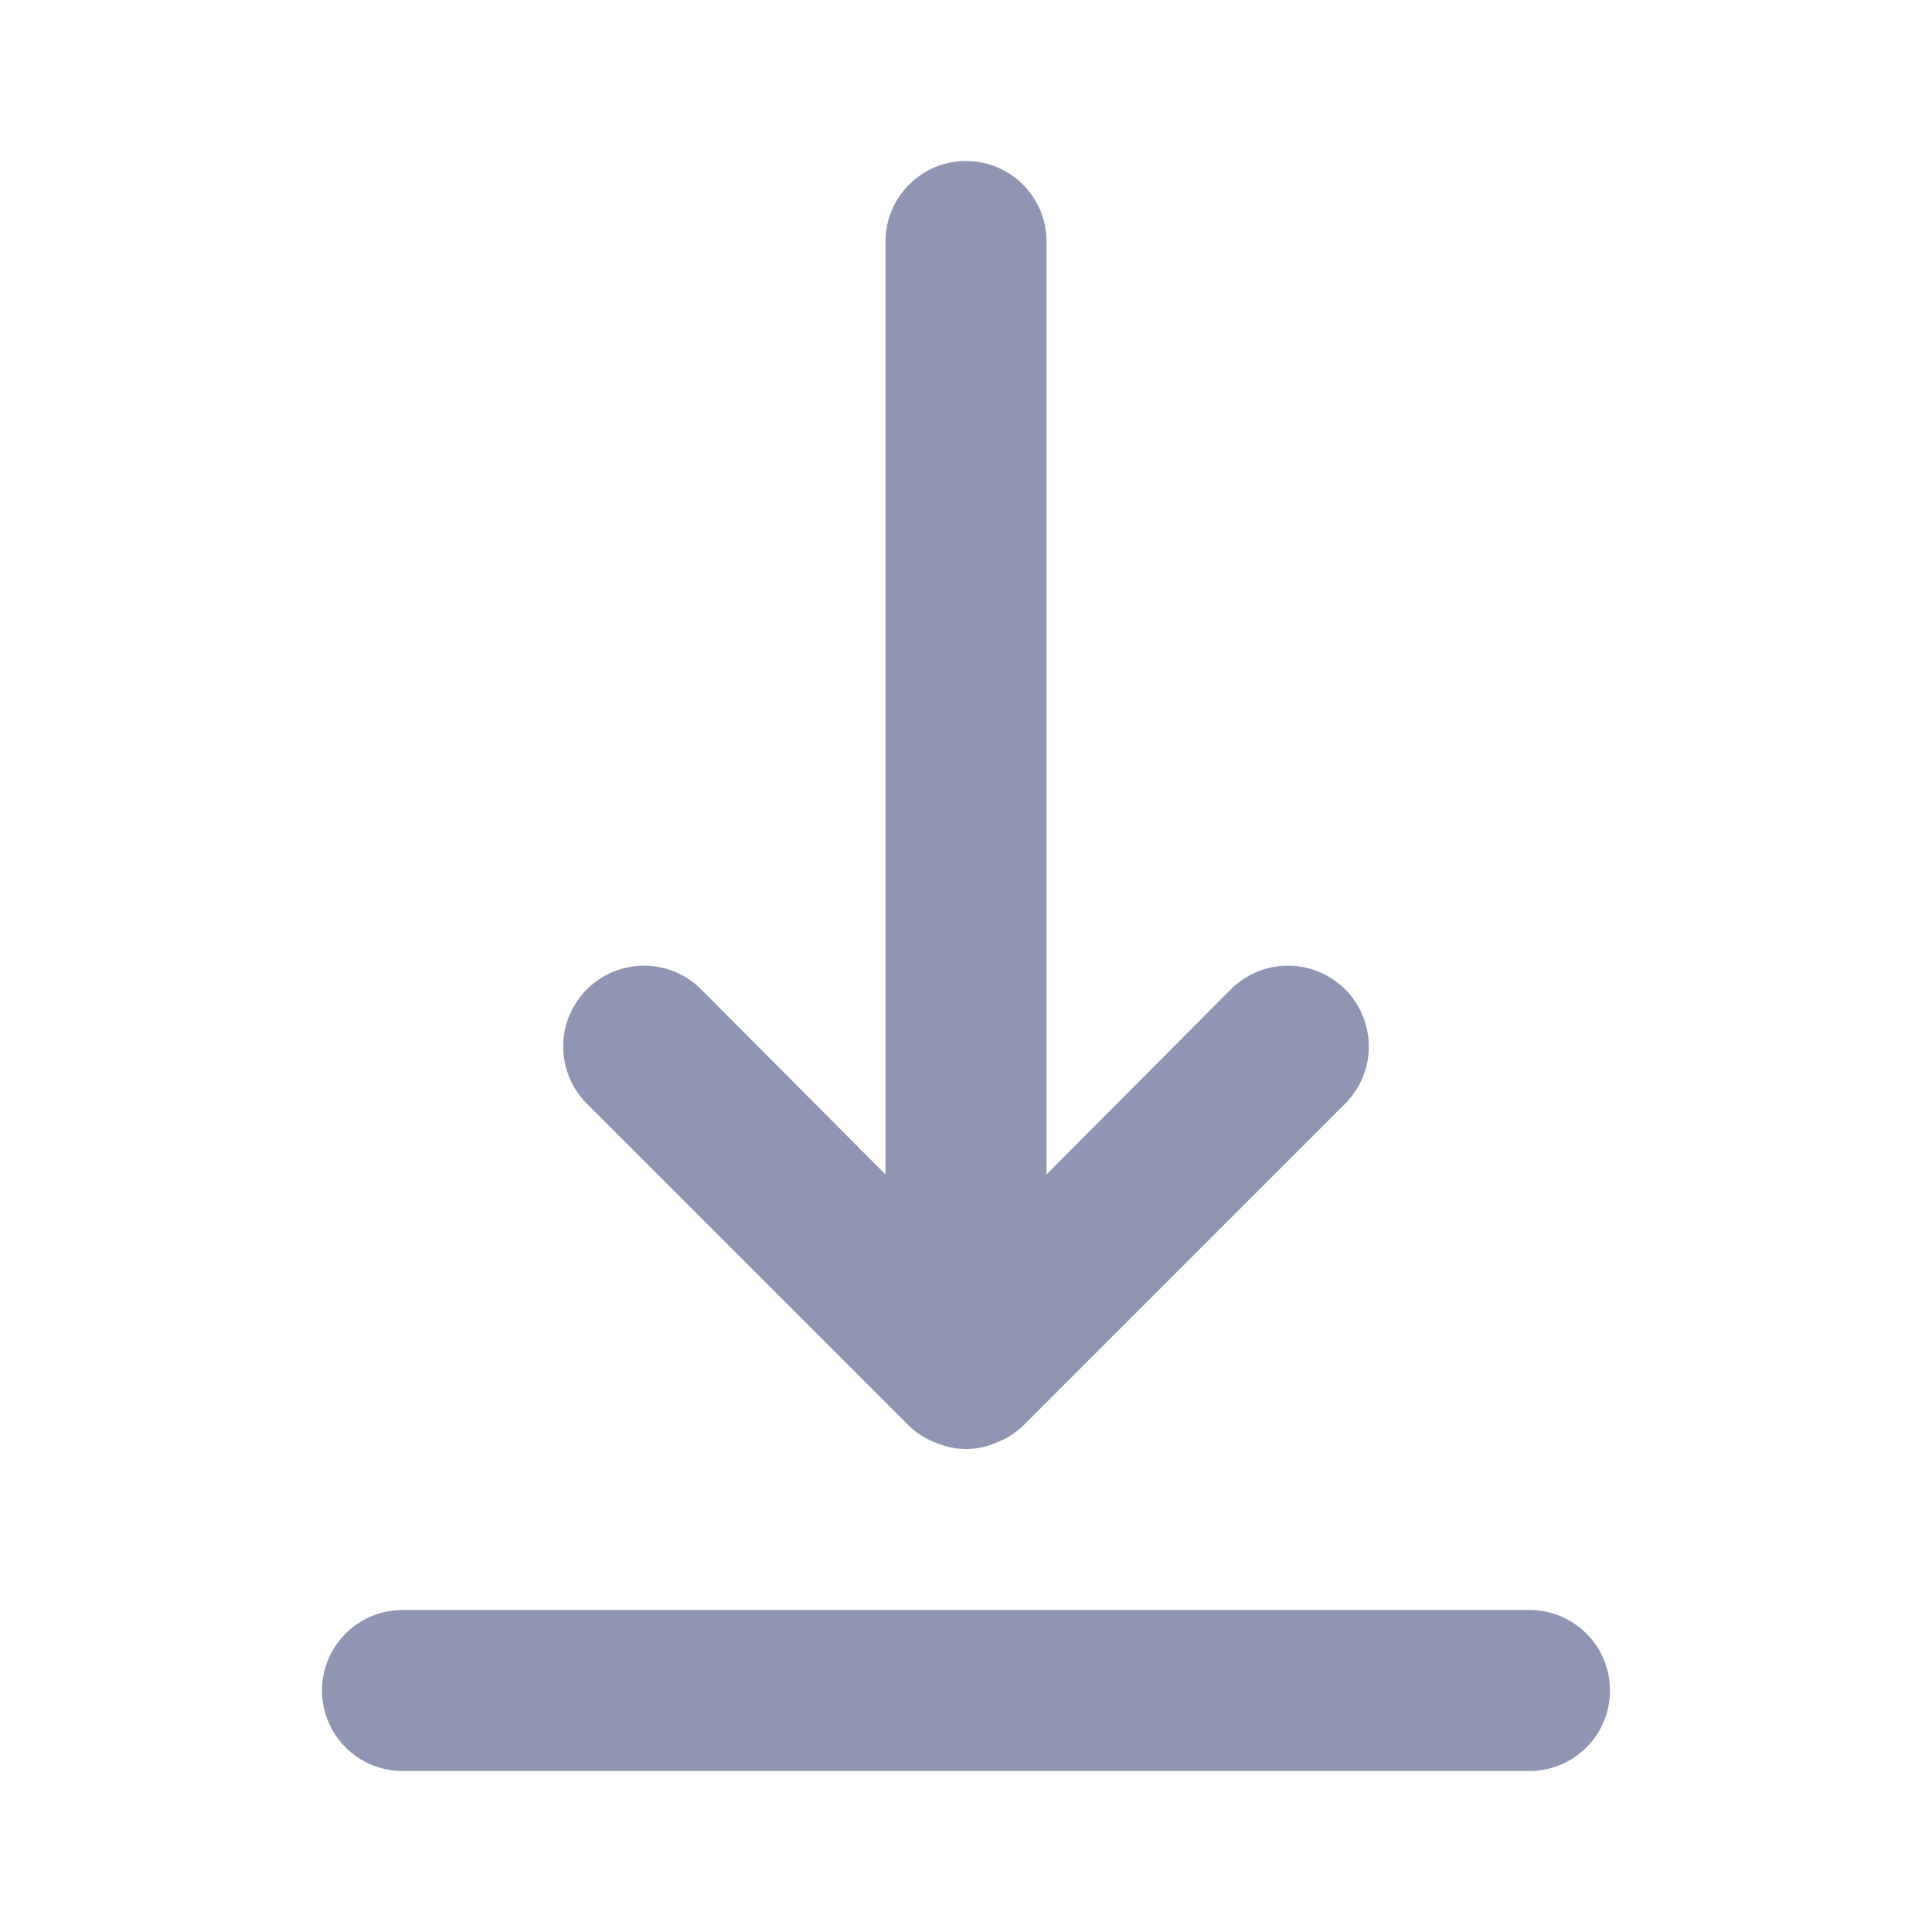 <svg width="24" height="24" viewBox="0 0 24 24" fill="none" xmlns="http://www.w3.org/2000/svg">
<path d="M19 20H5C4.735 20 4.48 20.105 4.293 20.293C4.105 20.48 4 20.735 4 21C4 21.265 4.105 21.52 4.293 21.707C4.48 21.895 4.735 22 5 22H19C19.265 22 19.52 21.895 19.707 21.707C19.895 21.52 20 21.265 20 21C20 20.735 19.895 20.48 19.707 20.293C19.52 20.105 19.265 20 19 20ZM11.29 17.71C11.385 17.801 11.497 17.872 11.62 17.92C11.74 17.973 11.869 18 12 18C12.131 18 12.26 17.973 12.38 17.92C12.503 17.872 12.615 17.801 12.71 17.71L16.71 13.71C16.898 13.522 17.004 13.266 17.004 13C17.004 12.734 16.898 12.478 16.71 12.29C16.522 12.102 16.266 11.996 16 11.996C15.734 11.996 15.478 12.102 15.29 12.29L13 14.59V3C13 2.735 12.895 2.48 12.707 2.293C12.52 2.105 12.265 2 12 2C11.735 2 11.48 2.105 11.293 2.293C11.105 2.48 11 2.735 11 3V14.59L8.71 12.29C8.617 12.197 8.506 12.123 8.384 12.072C8.262 12.022 8.132 11.996 8 11.996C7.868 11.996 7.738 12.022 7.616 12.072C7.494 12.123 7.383 12.197 7.29 12.29C7.197 12.383 7.123 12.494 7.072 12.616C7.022 12.738 6.996 12.868 6.996 13C6.996 13.132 7.022 13.262 7.072 13.384C7.123 13.506 7.197 13.617 7.29 13.71L11.29 17.71Z" fill="#8F95B2"/>
</svg>
